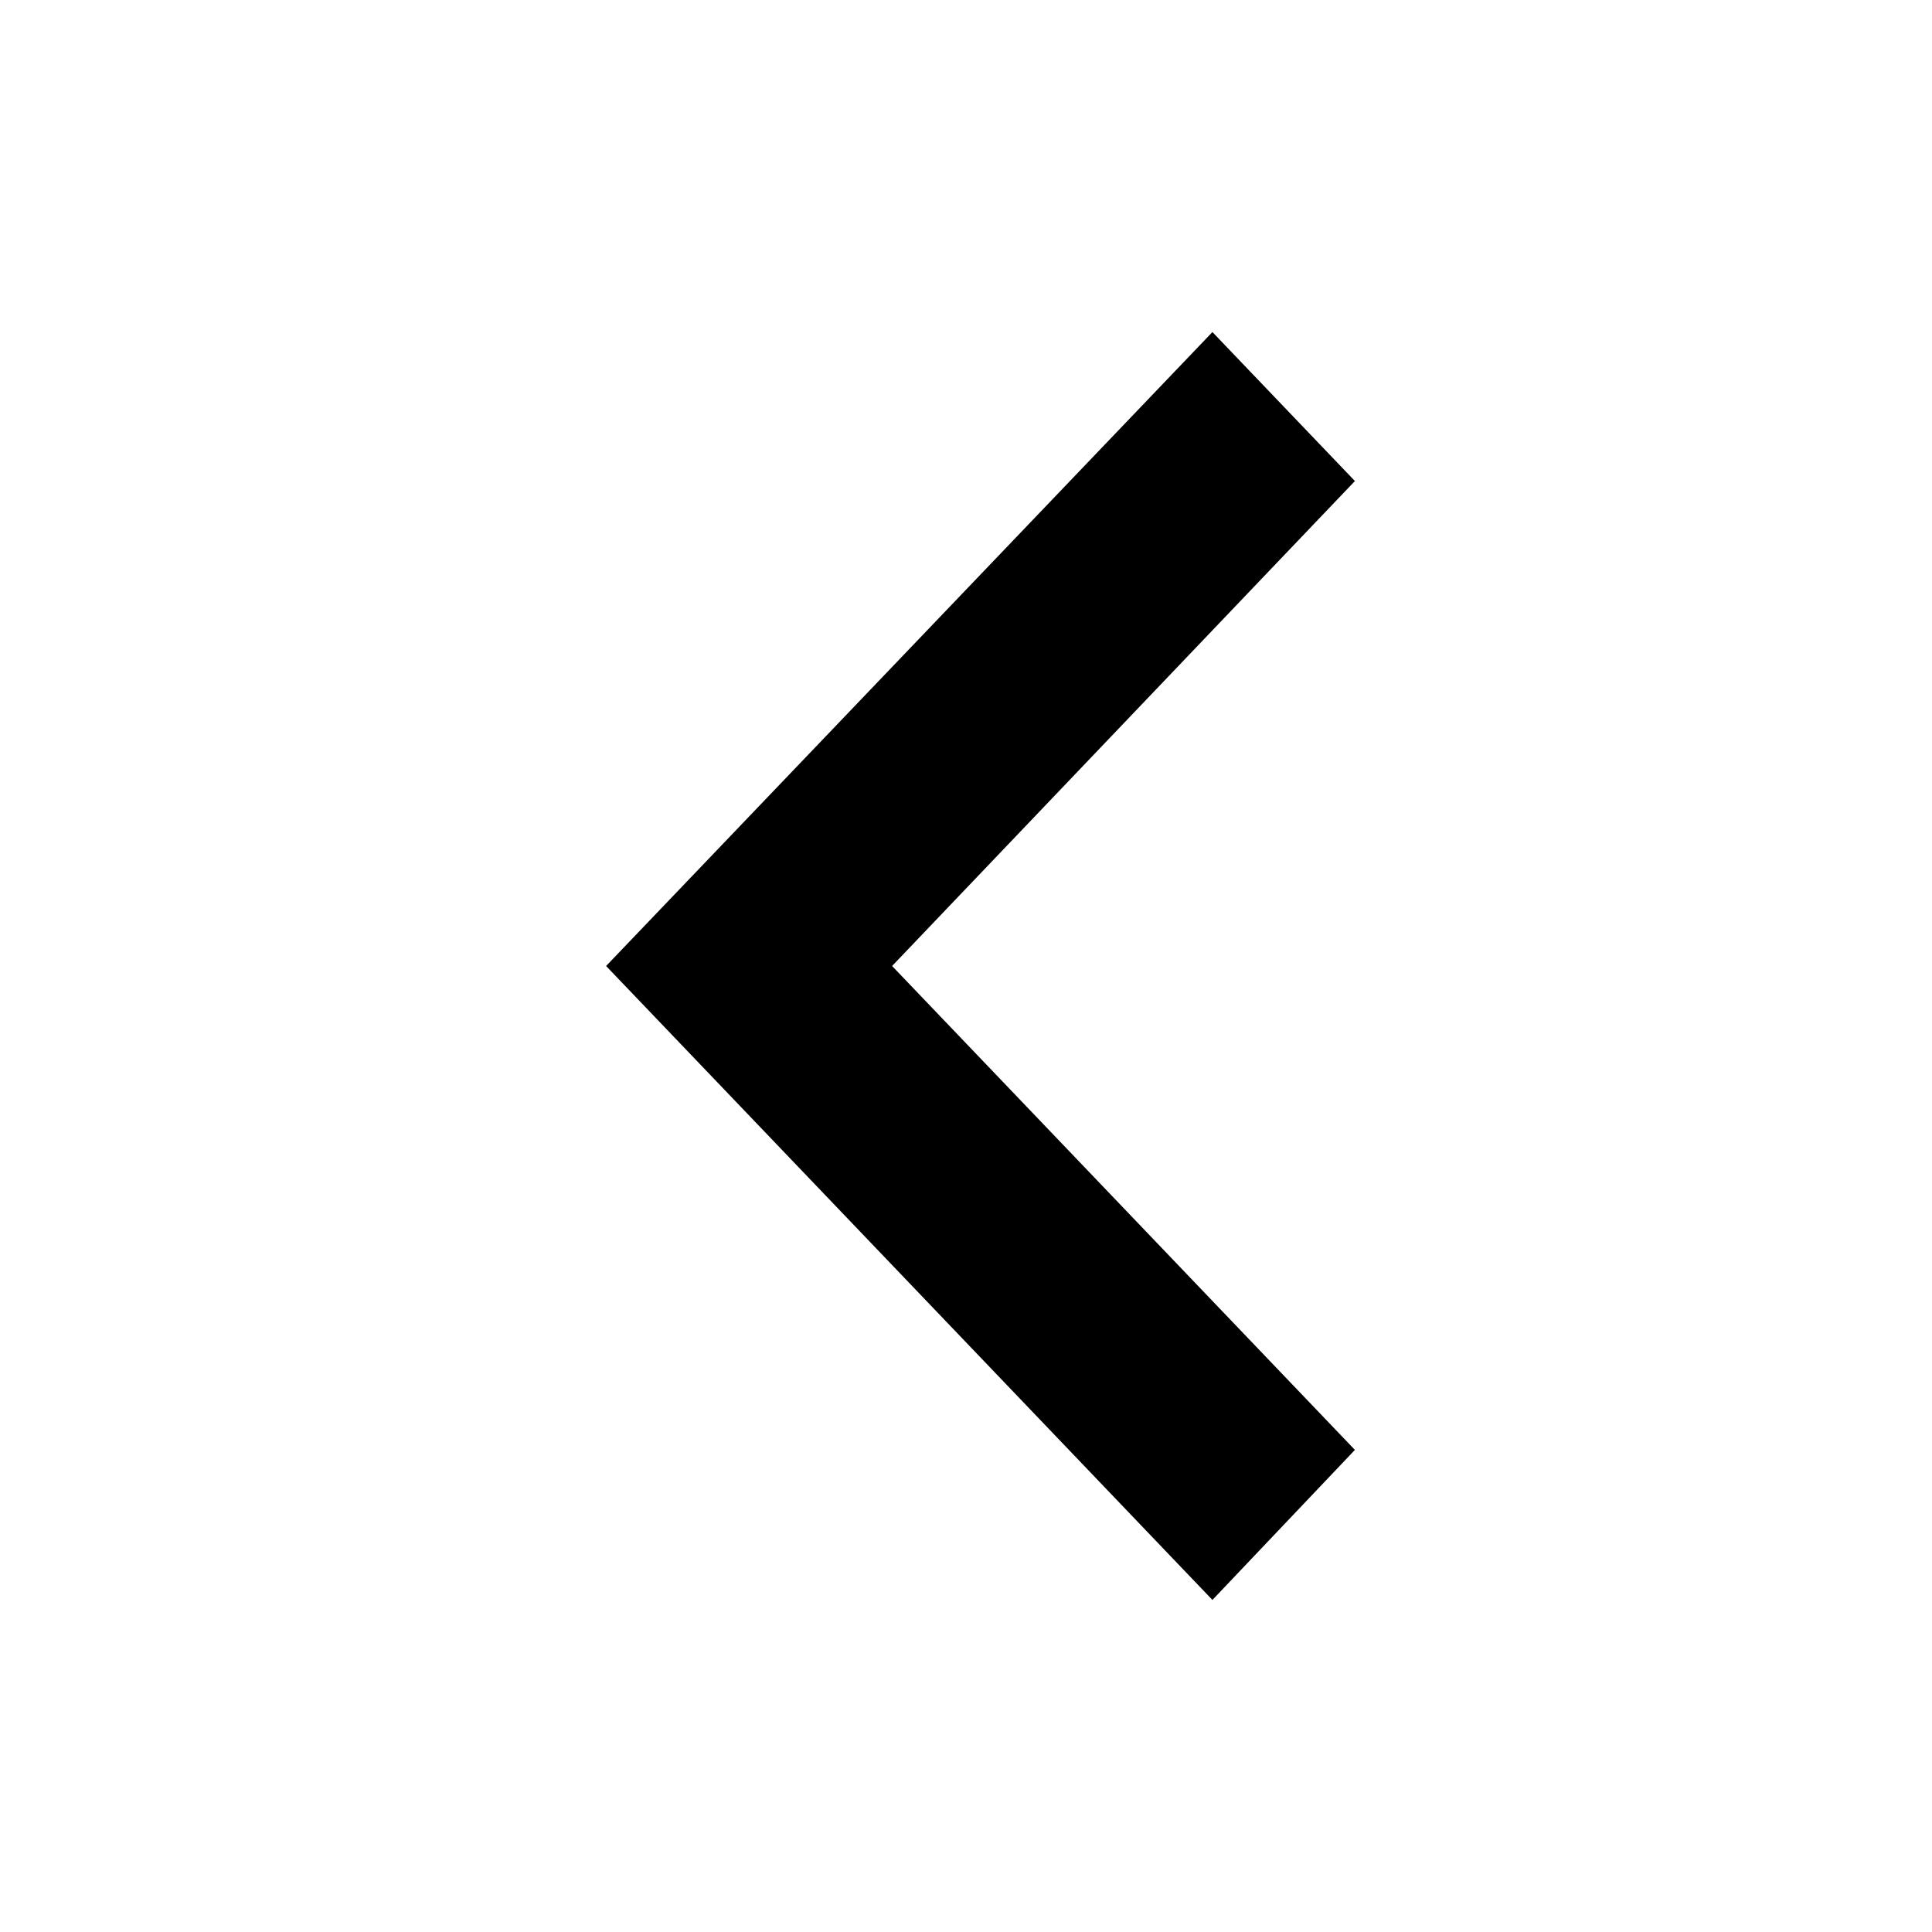 <svg xmlns="http://www.w3.org/2000/svg" xmlns:xlink="http://www.w3.org/1999/xlink" preserveAspectRatio="xMidYMid" width="64" height="64" viewBox="0 0 64 64">
  <path d="M44.883,48.030 L29.552,32.000 L44.883,15.935 L40.163,11.000 L20.078,32.000 L40.163,53.000 L44.883,48.030 Z"/>
</svg>
